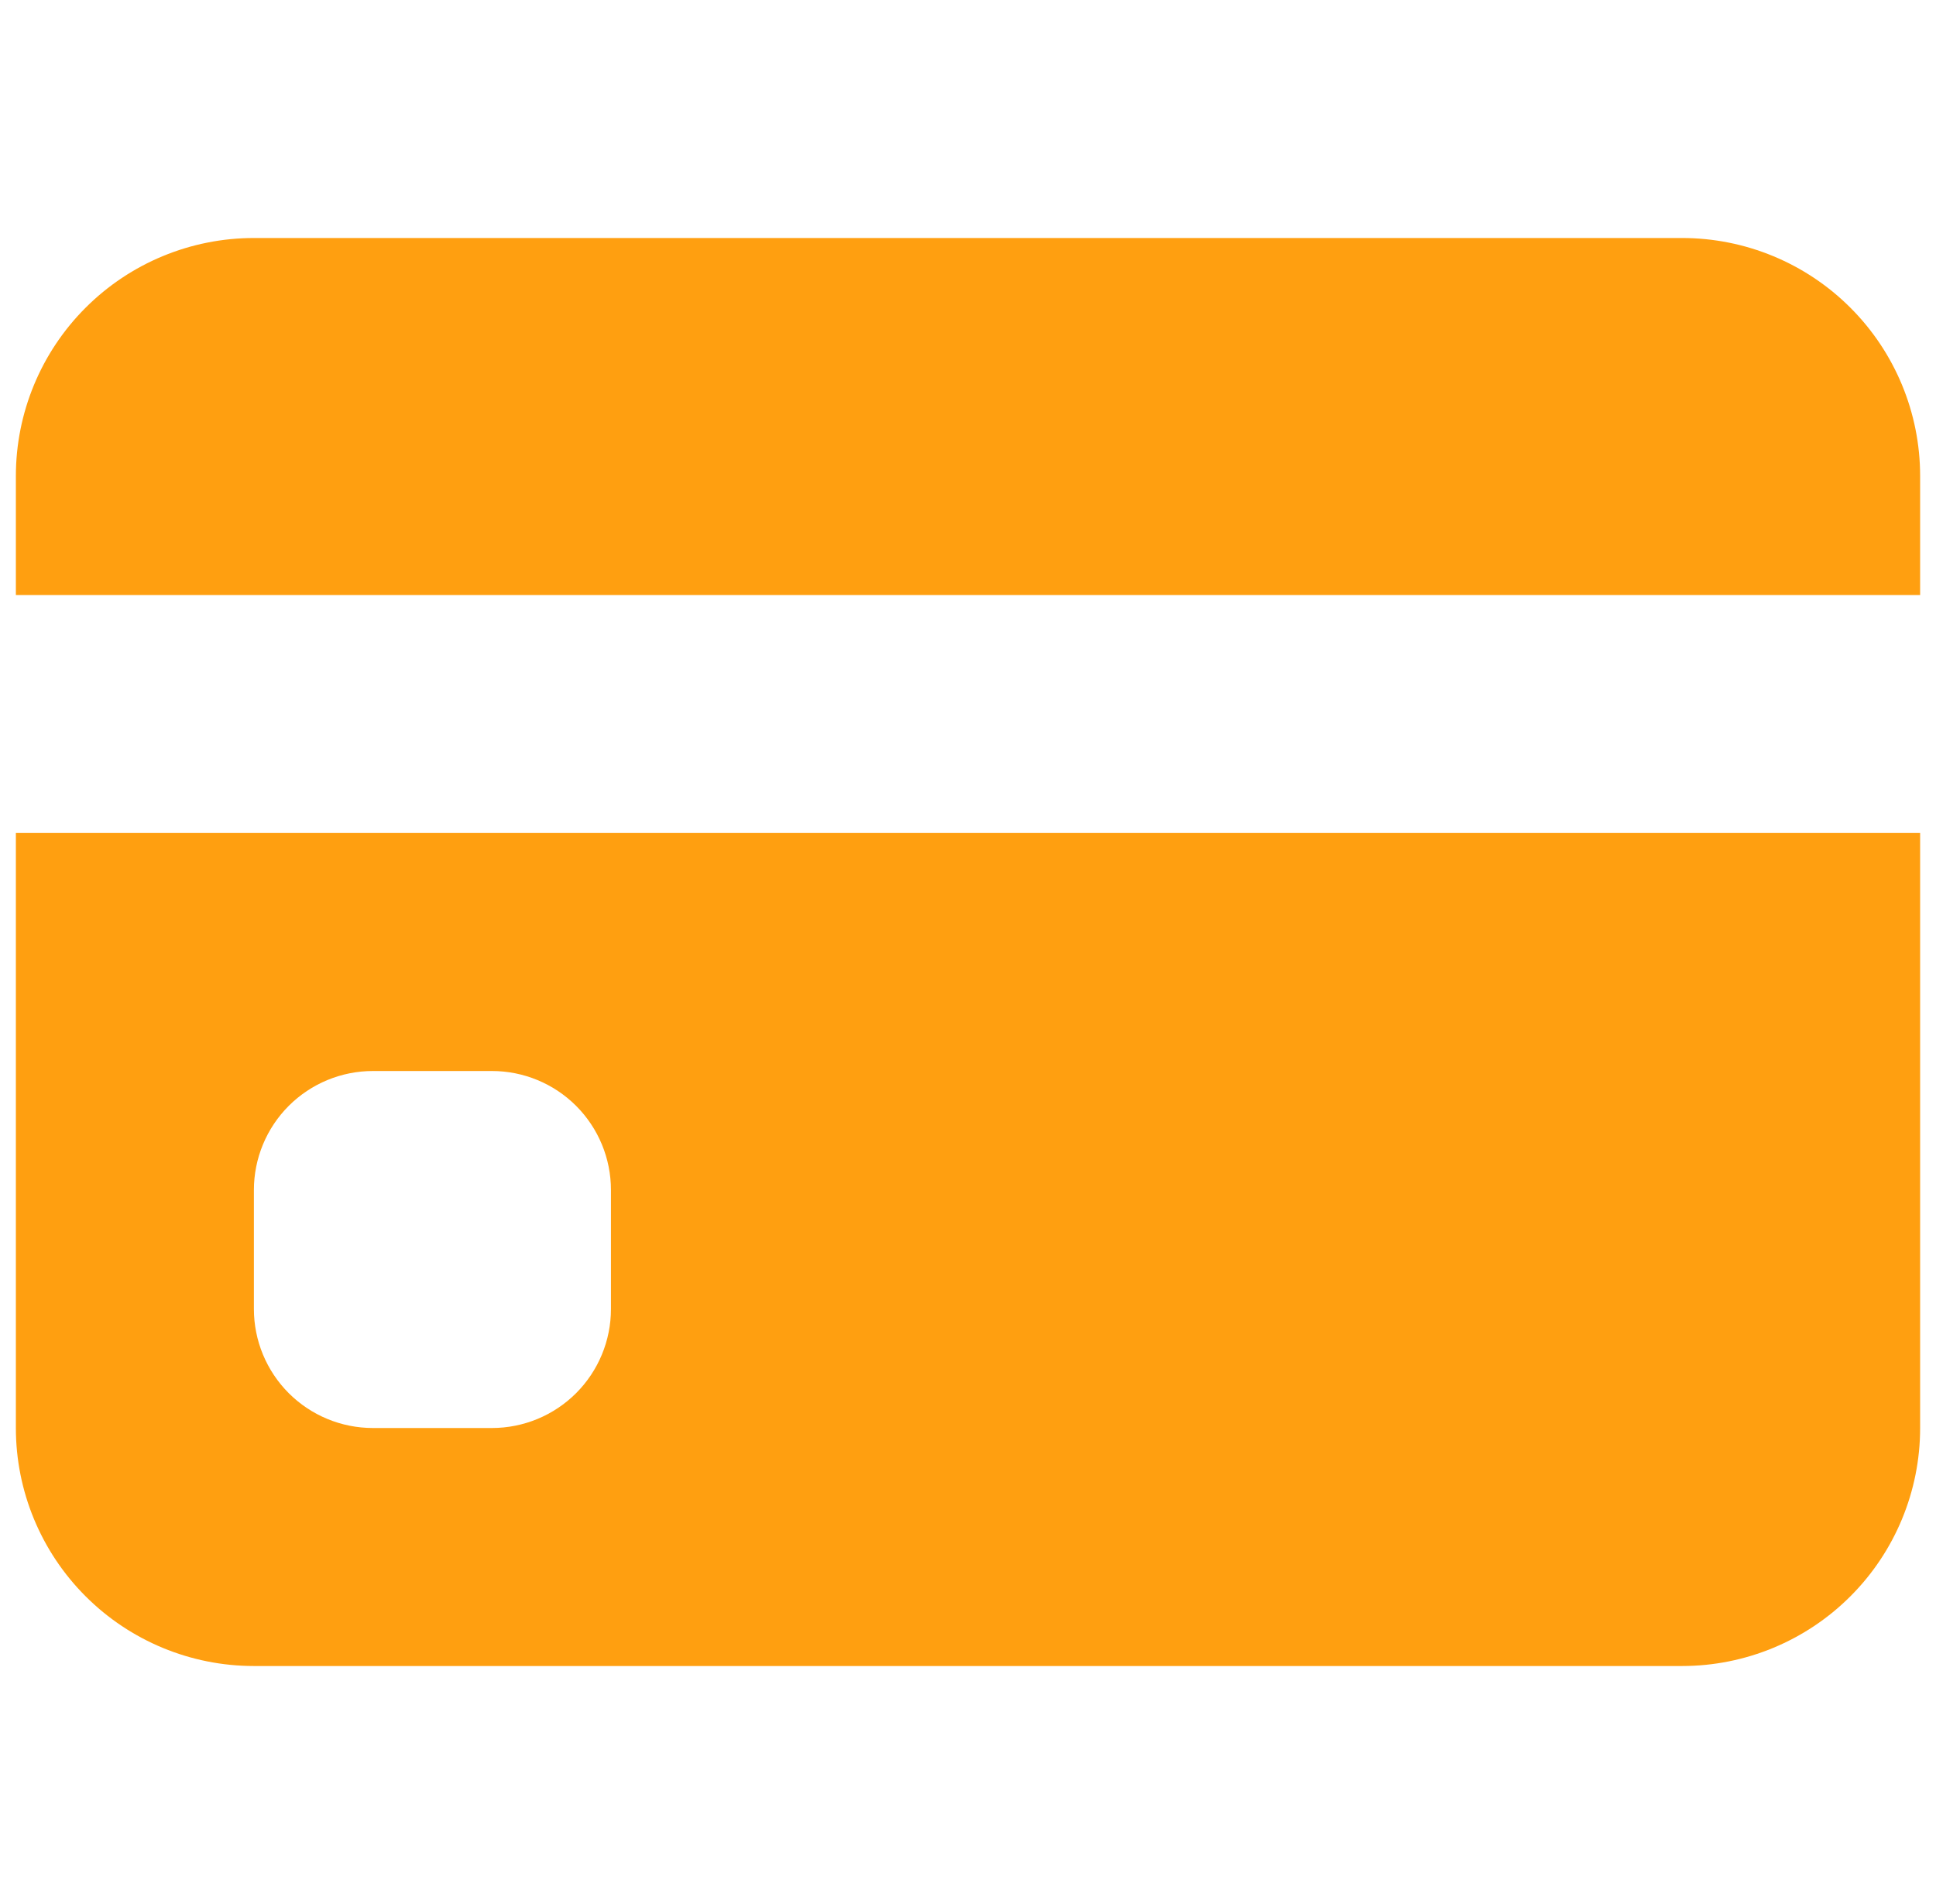 <svg width="61" height="60" viewBox="0 0 61 60" fill="none" xmlns="http://www.w3.org/2000/svg">
<g clip-path="url(#clip0_452_253)">
<path d="M0.5 15C0.5 13.011 1.29 11.103 2.697 9.697C4.103 8.29 6.011 7.5 8 7.5H53C54.989 7.5 56.897 8.29 58.303 9.697C59.71 11.103 60.5 13.011 60.5 15V18.75H0.5V15ZM0.5 26.25V45C0.5 46.989 1.29 48.897 2.697 50.303C4.103 51.71 6.011 52.5 8 52.5H53C54.989 52.5 56.897 51.71 58.303 50.303C59.71 48.897 60.5 46.989 60.5 45V26.25H0.5ZM11.75 33.75H15.5C16.495 33.75 17.448 34.145 18.152 34.848C18.855 35.552 19.25 36.505 19.25 37.5V41.25C19.25 42.245 18.855 43.198 18.152 43.902C17.448 44.605 16.495 45 15.5 45H11.75C10.755 45 9.802 44.605 9.098 43.902C8.395 43.198 8 42.245 8 41.25V37.5C8 36.505 8.395 35.552 9.098 34.848C9.802 34.145 10.755 33.75 11.75 33.75Z" fill="#FF9F10"/>
</g>
<defs>
<clipPath id="clip0_452_253">
<rect width="60" height="60" fill="white" transform="translate(0.5)"/>
</clipPath>
</defs>
</svg>
